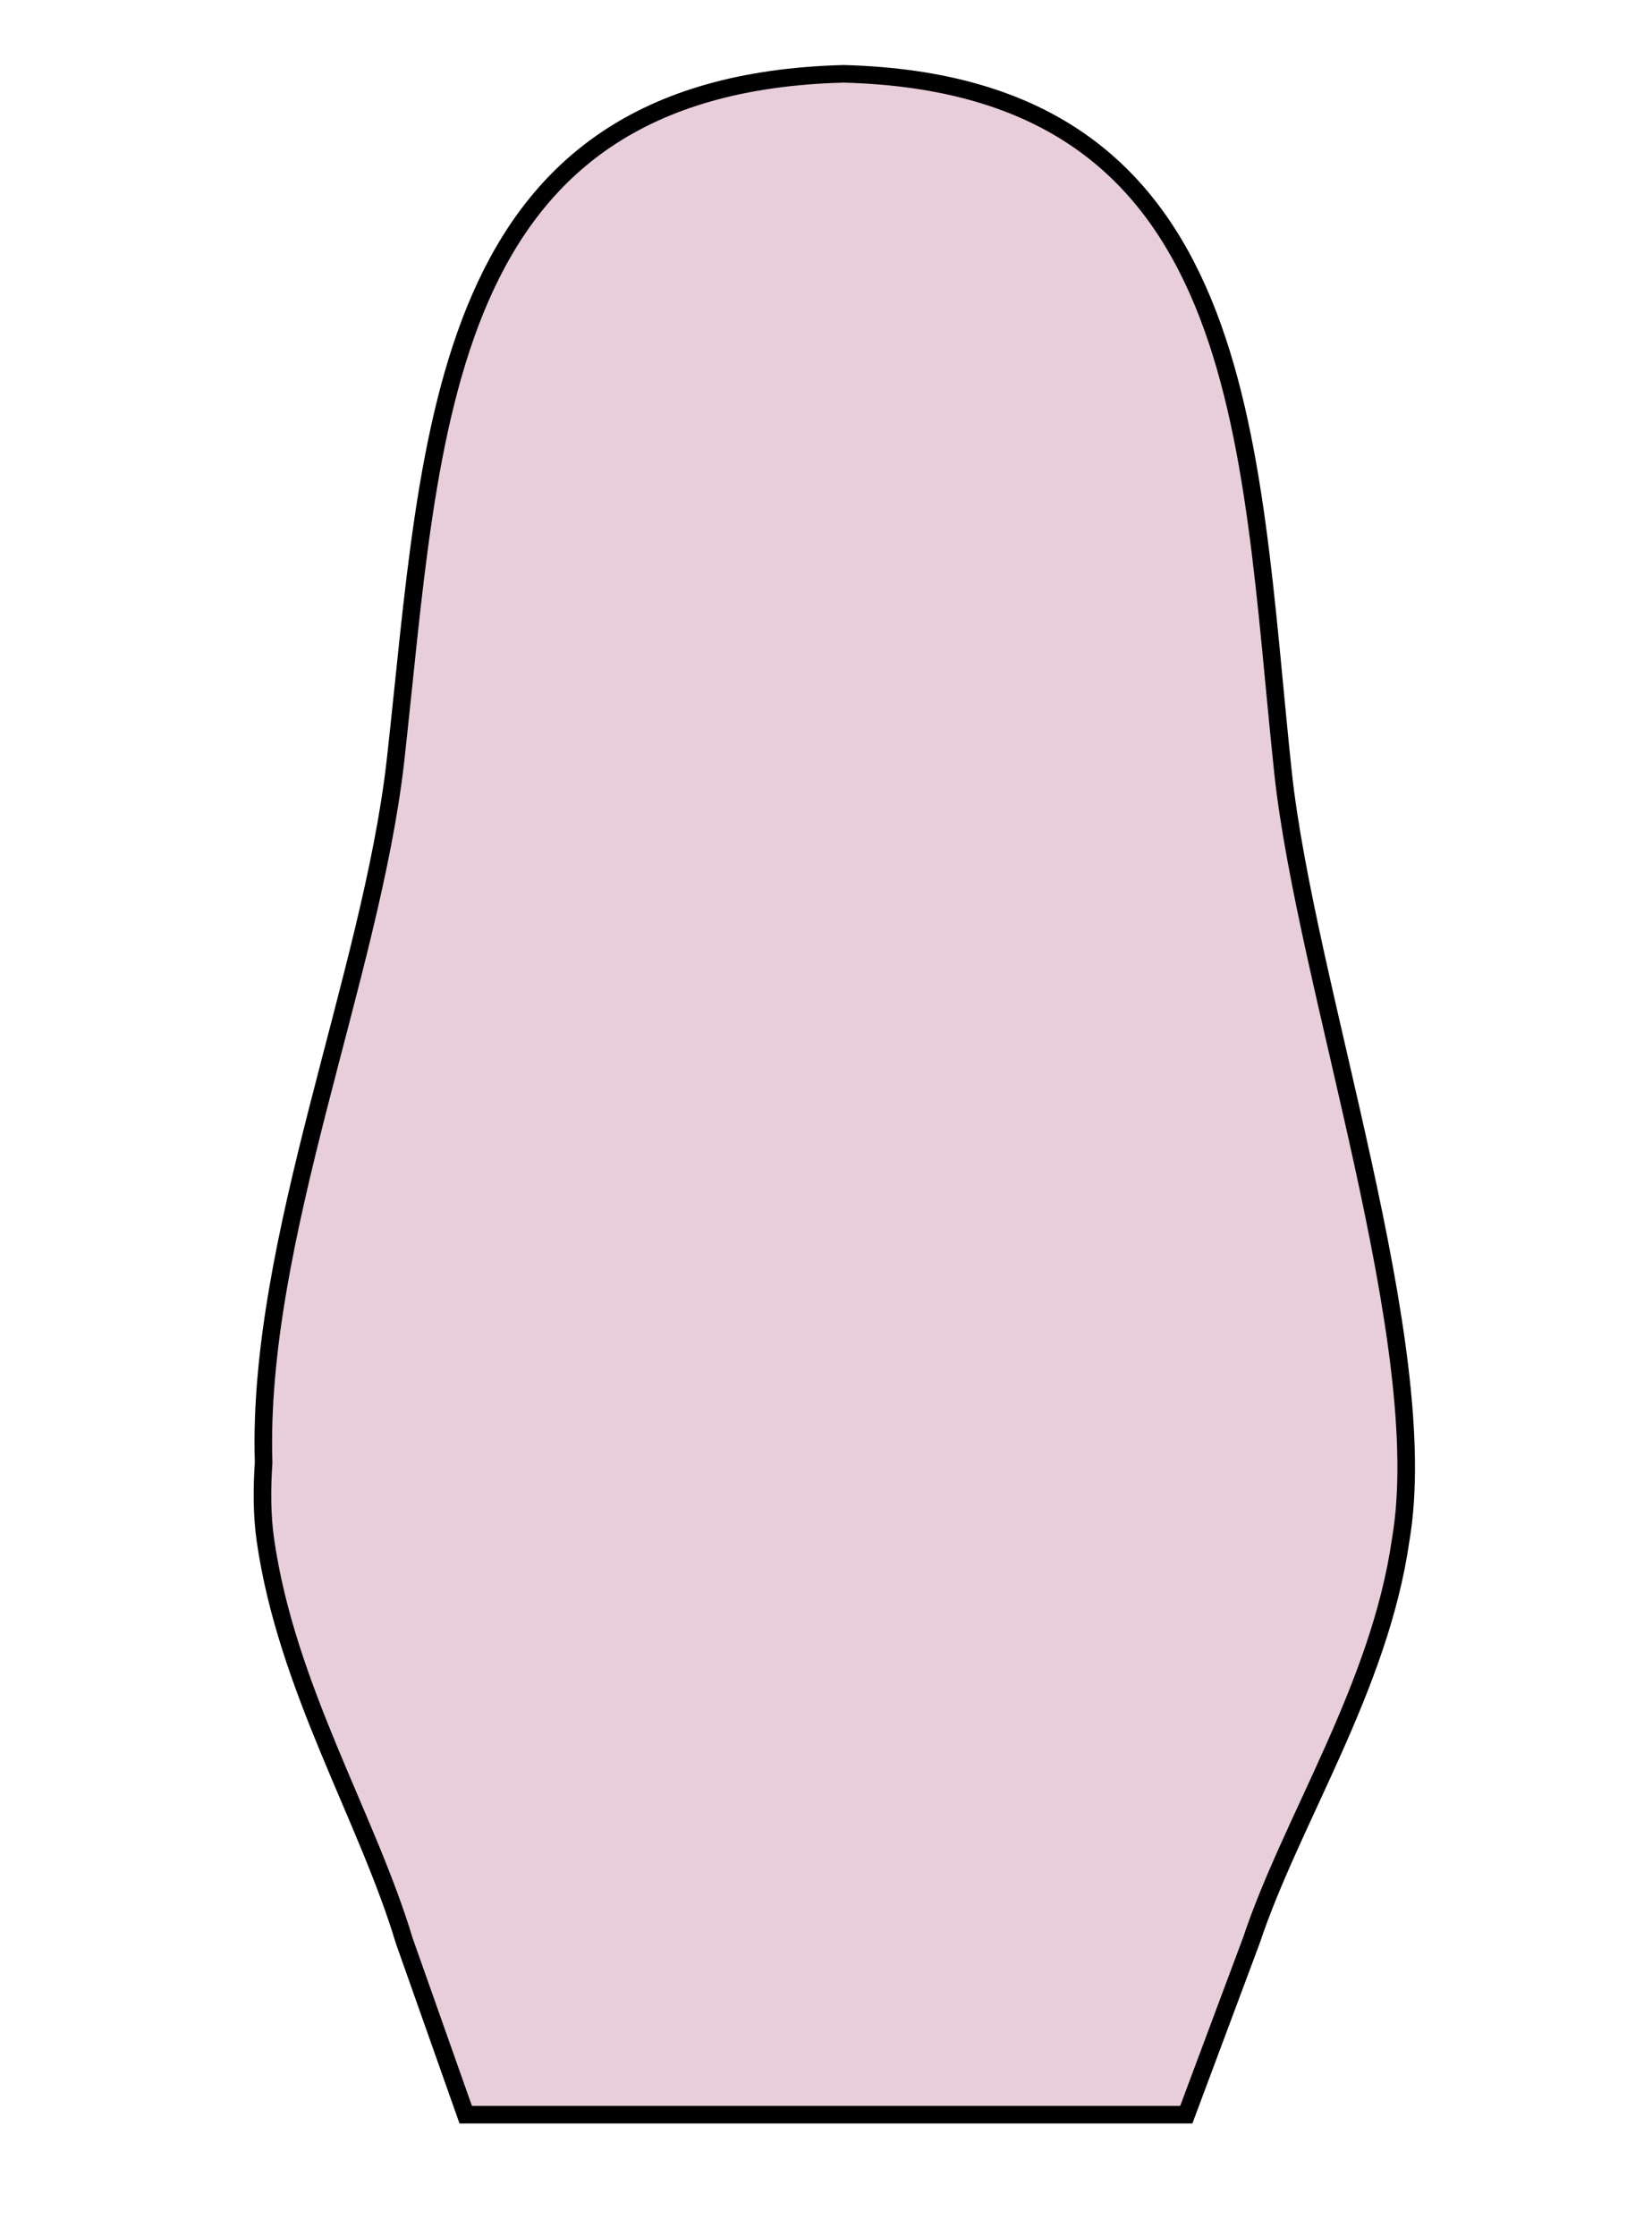 <?xml version="1.0" encoding="utf-8"?>
<!-- Generator: Adobe Illustrator 25.2.1, SVG Export Plug-In . SVG Version: 6.00 Build 0)  -->
<svg version="1.1" id="Livello_1" xmlns="http://www.w3.org/2000/svg" xmlns:xlink="http://www.w3.org/1999/xlink" x="0px" y="0px"
	 viewBox="0 0 94 127.2" style="enable-background:new 0 0 94 127.2;" xml:space="preserve">
<style type="text/css">
	.st0{fill:#FFFFFF;fill-opacity:0;}
	.st1{fill:#E8CDDA;stroke:#000000;stroke-miterlimit:10;}
</style>
<g>
	<rect y="0" class="st0" width="94" height="127.2"/>
	<path class="st1" d="M15.1,87.6L15.1,87.6c1.2,8.4,5.8,15.8,7.9,22.8l0,0l3.5,9.9h41l3.7-9.9l0,0c2.3-6.9,7.3-14.4,8.5-22.8l0,0
		c1.9-11.1-5.4-31.5-6.7-43.7C71,25,71.2,4.8,48,4.2l0,0C24.8,4.8,24.6,24.5,22.5,43.3c-1.4,12.3-7.9,27.3-7.5,39.9
		C14.9,84.7,14.9,86.2,15.1,87.6z"/>
</g>
</svg>
